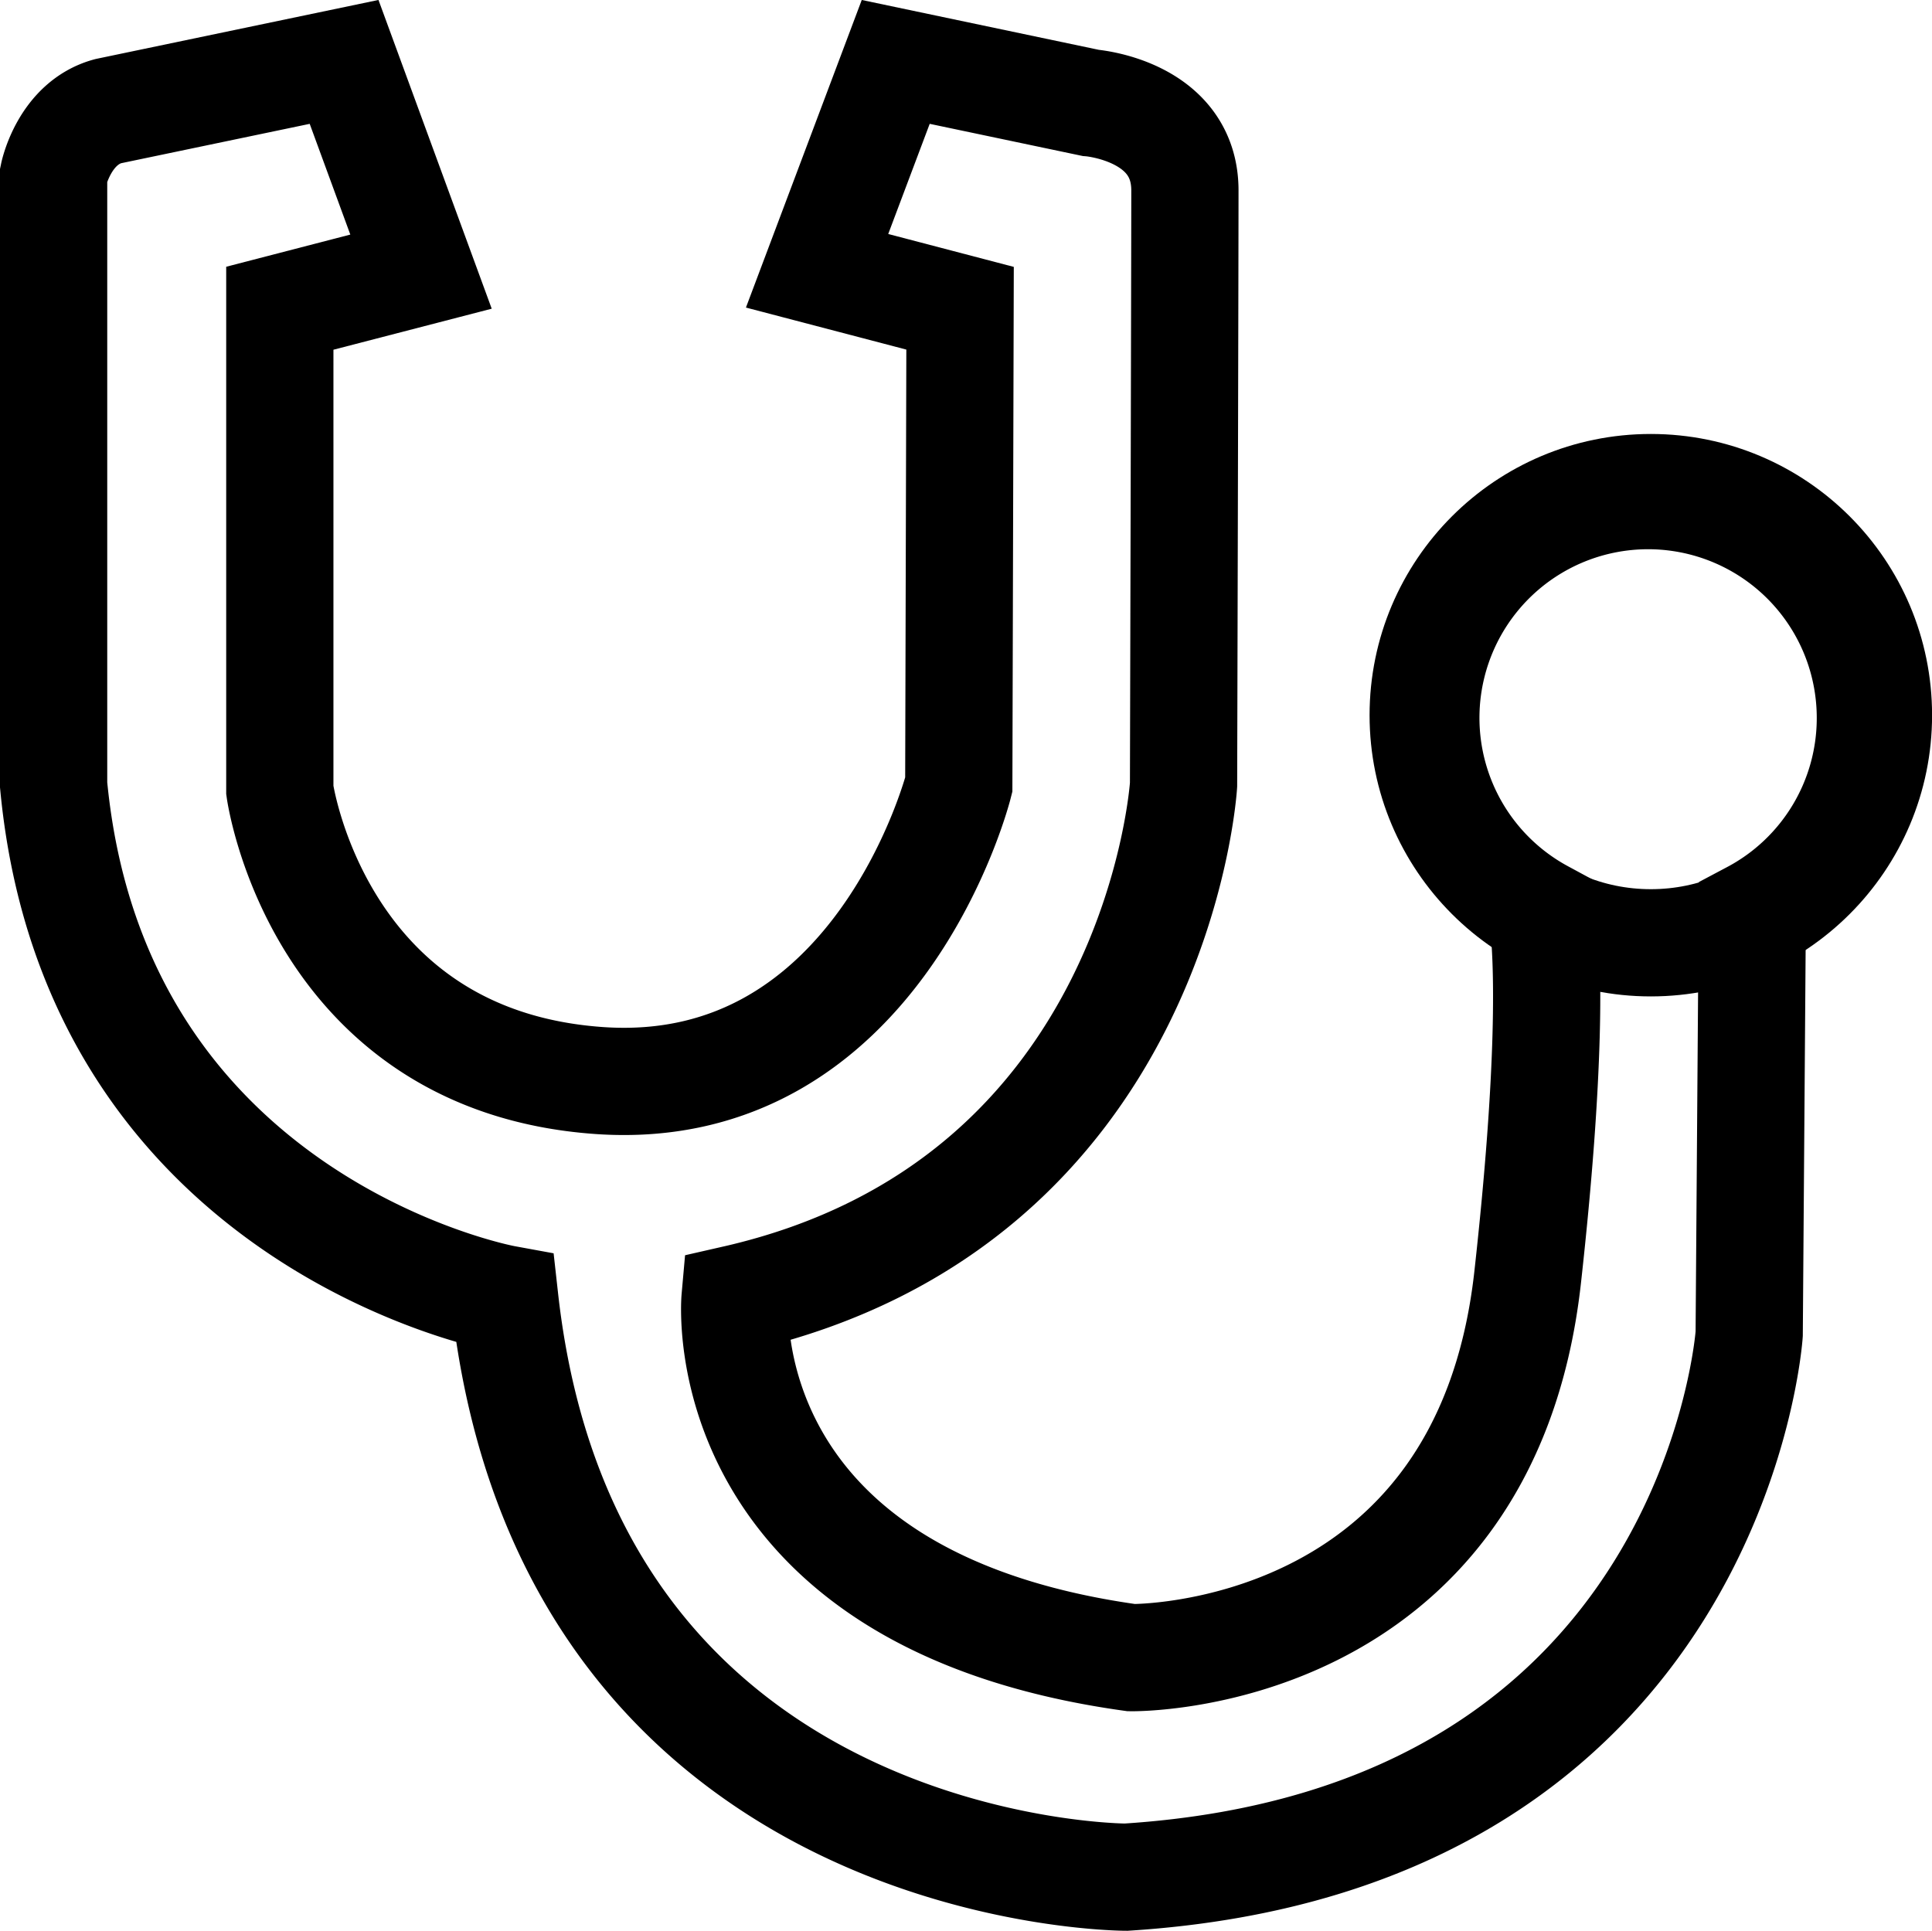 <svg xmlns="http://www.w3.org/2000/svg" viewBox="0 0 270.24 270.1"><defs><style>.cls-1{fill:none;stroke:#000;stroke-miterlimit:10;stroke-width:15px;}</style></defs><title>자산 1H</title><g id="레이어_2" data-name="레이어 2"><g id="Layer_1" data-name="Layer 1"><path class="cls-1" d="M261.62,100.43a31.09,31.09,0,1,0-45.88,27.34c.92,6.71,1.16,21.92-2.06,50.93-6,53.94-55.43,53.19-55.43,53.19-59.18-8.24-55.44-50.19-55.44-50.19,59.18-13.48,62.74-71.91,62.74-71.91s.19-71.91.19-83.15-13.2-12.25-13.2-12.25L125.29,8.66l-11,29.22,20,5.24-.18,66.67S123,154,83.68,151.15s-44.54-40.61-44.54-40.61V43.12L58.89,38,48.13,8.66l-33,6.89C9,17.2,7.5,24.41,7.5,24.41v85.38c5.81,61.42,63.1,71.91,63.1,71.91,9,80.9,86.9,80.9,86.9,80.9,82.39-5.24,87.17-76,87.17-76l.43-58.68A31.08,31.08,0,0,0,261.62,100.43Z"/><circle class="cls-1" cx="230.91" cy="100.05" r="31.84"/></g></g></svg>
